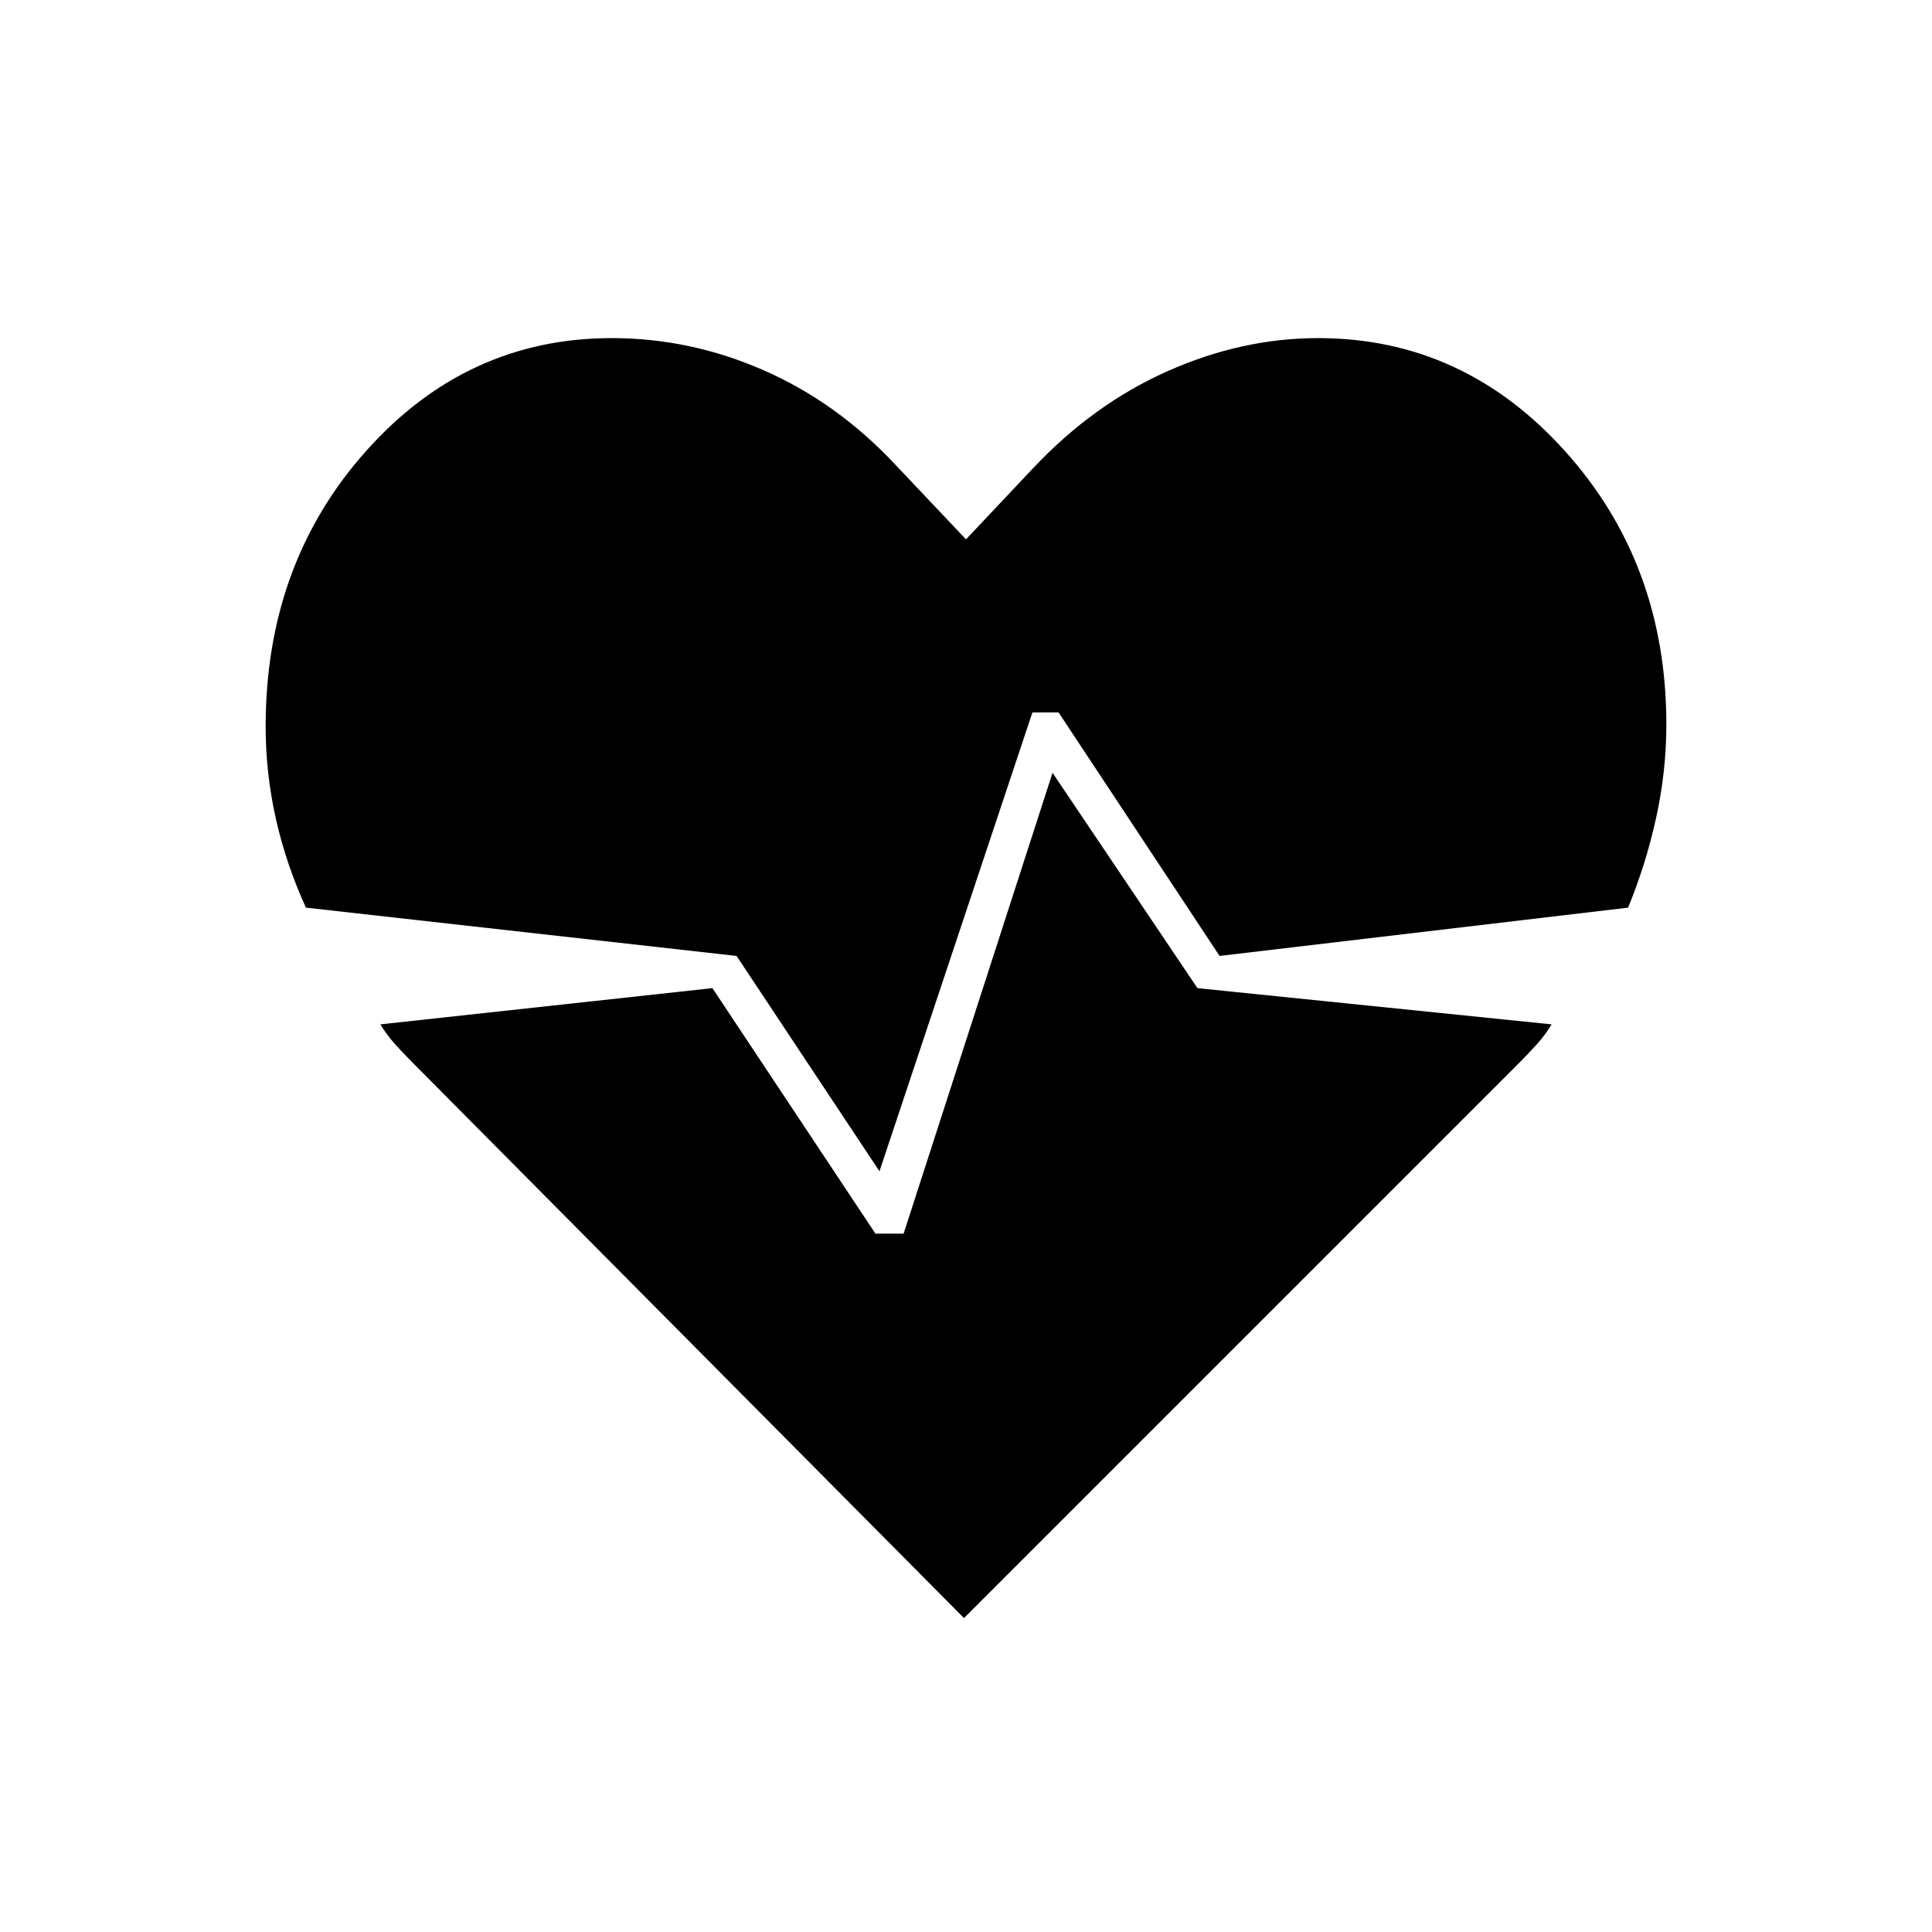 <svg xmlns="http://www.w3.org/2000/svg" width="48" height="48" viewBox="0 96 960 960"><path d="M655 264q72 0 122.5 56T828 456q0 23-5 46t-14 45l-203 24-80-121h-13l-76 228-71-107-214-24q-10-22-15-44.5t-5-45.5q0-81 50-137t122-56q39 0 75.5 16t65.5 47l35 37 33-35q30-32 67-48.5t75-16.5ZM479 900 205 624q-5-5-9-9.5t-7-9.5l165-18 81 122h14l74-229 72 107 176 18q-3 5-7 9.5t-9 9.5L479 900Z"/></svg>